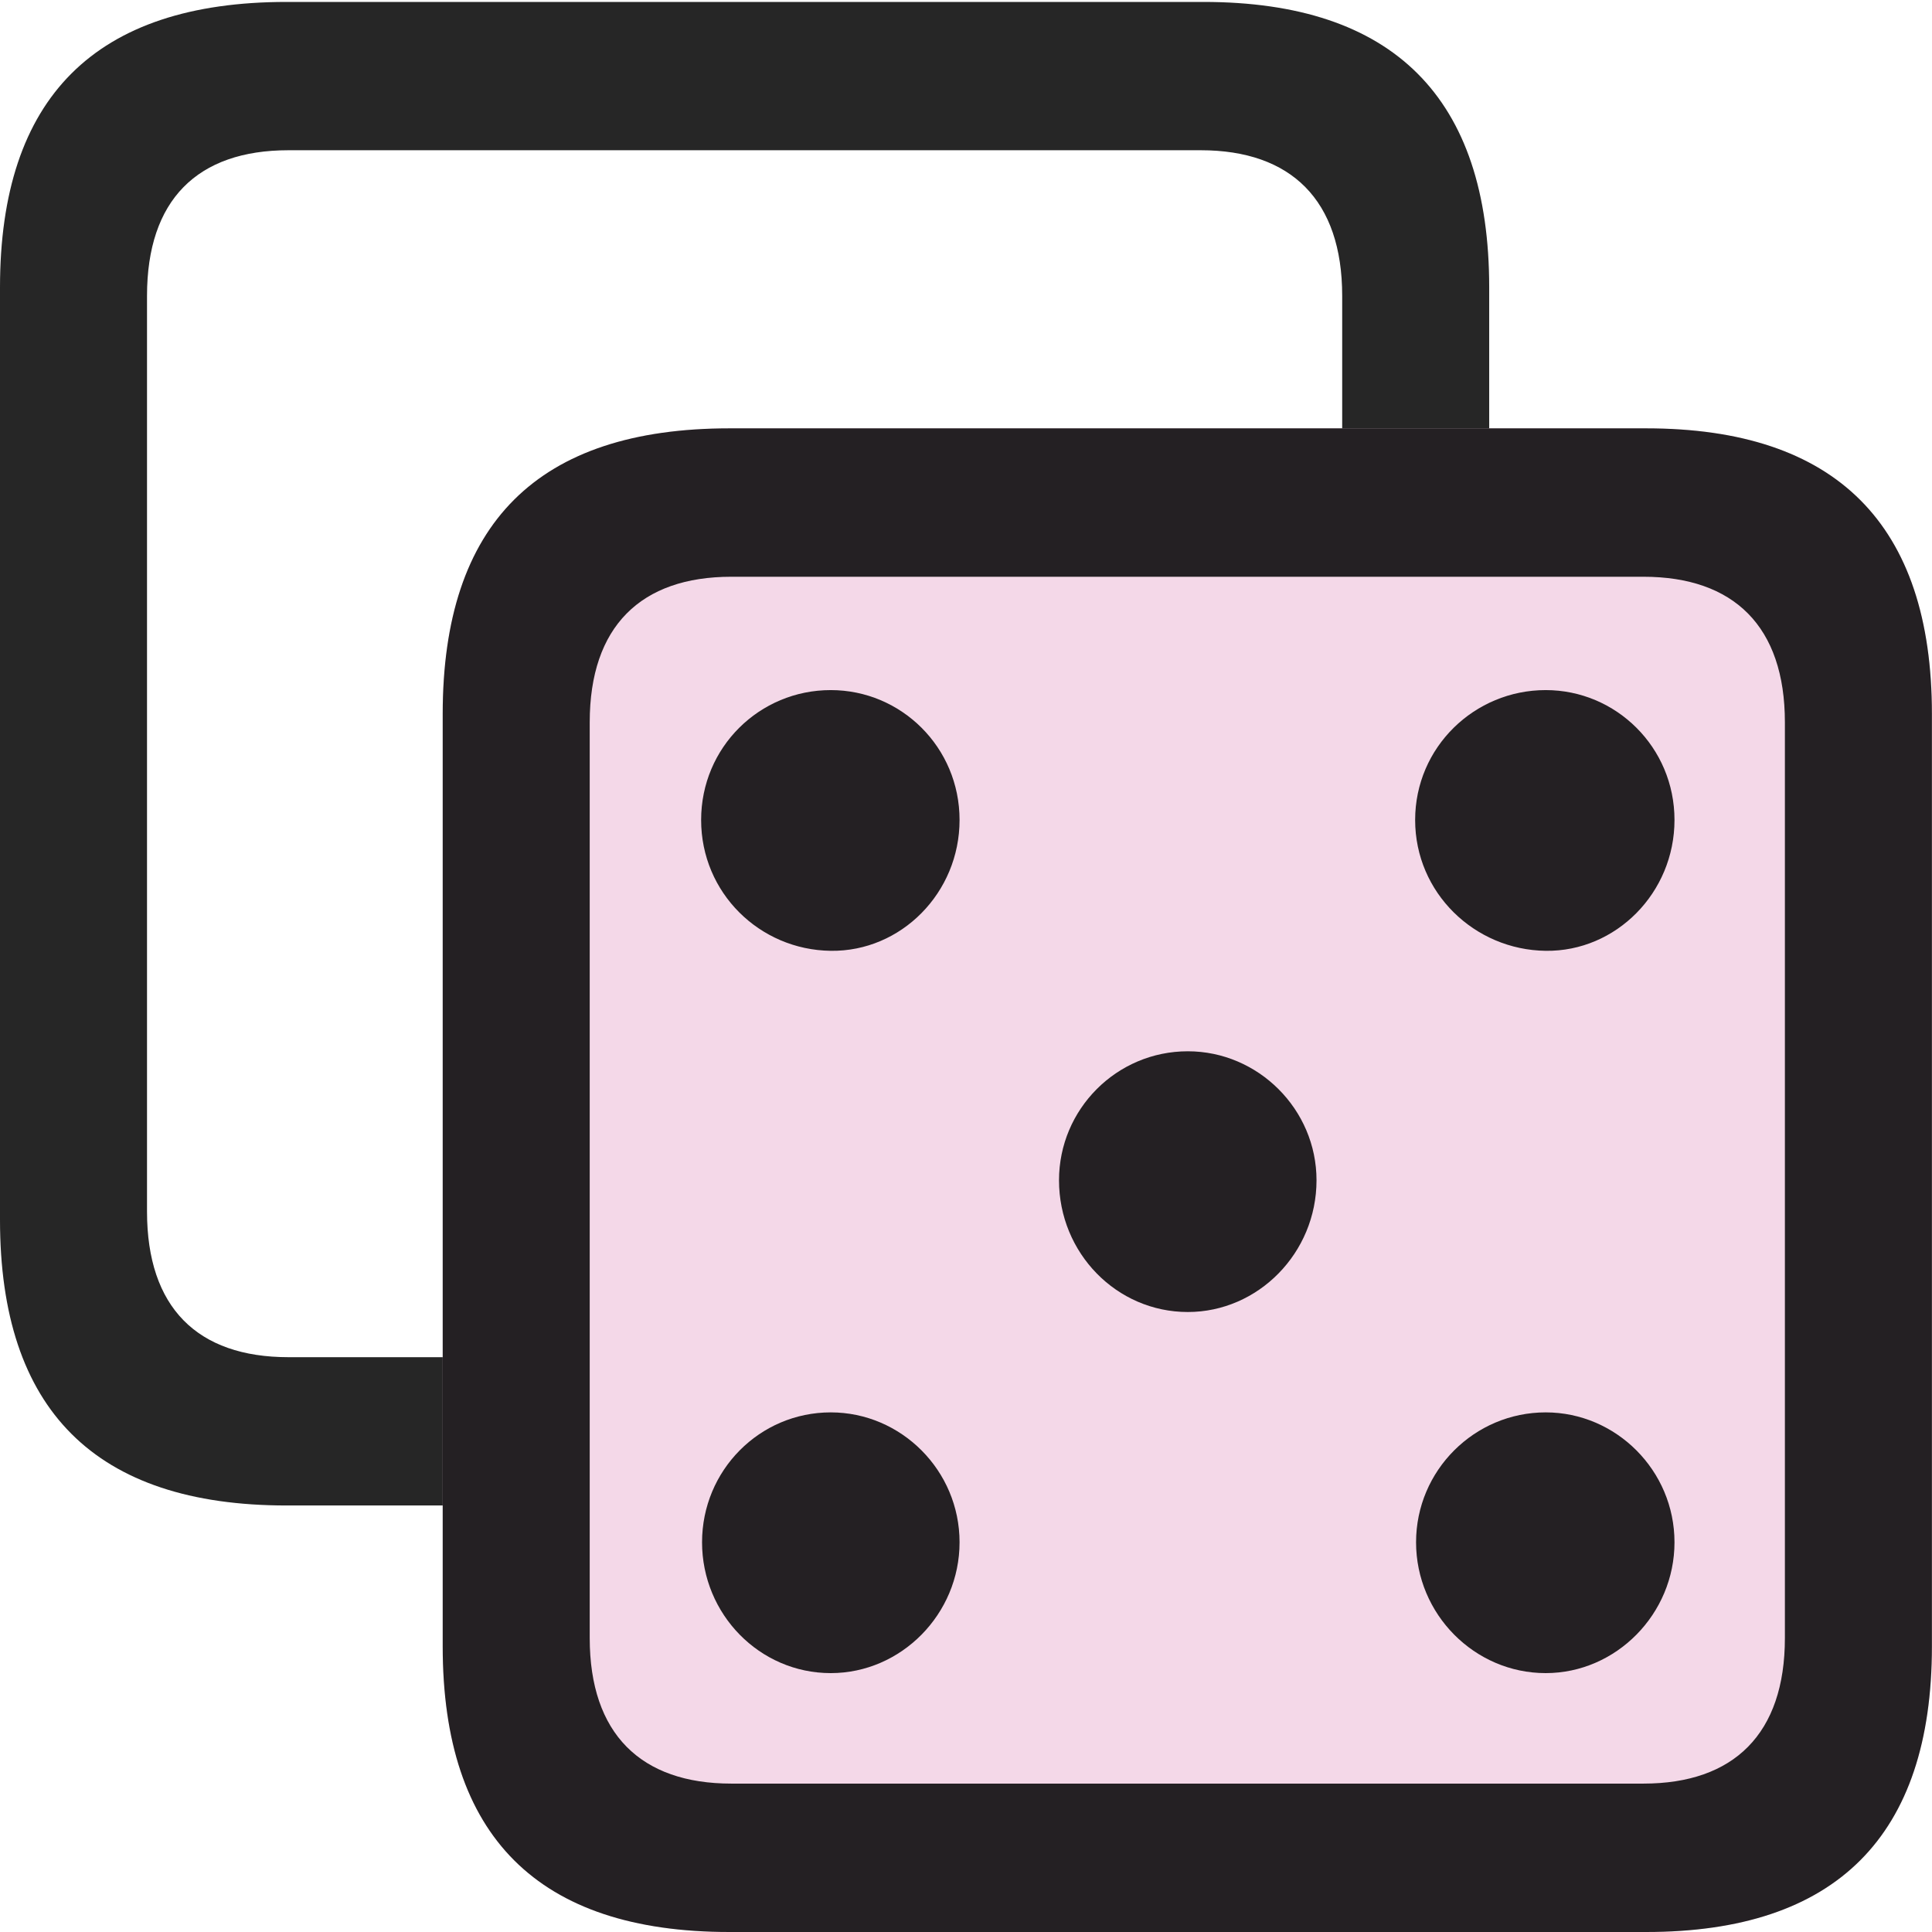 <svg width="21" height="21" viewBox="0 0 21 21" fill="none" xmlns="http://www.w3.org/2000/svg">
<path d="M3.116 16.364H13.08C15.145 16.364 16.187 15.322 16.187 13.259V3.125C16.187 1.062 15.145 0.021 13.08 0.021H3.116C1.032 0.021 0 1.062 0 3.125V13.259C0 15.322 1.032 16.364 3.116 16.364ZM3.136 14.752C2.144 14.752 1.598 14.211 1.598 13.169V3.215C1.598 2.174 2.144 1.633 3.136 1.633H13.051C14.033 1.633 14.589 2.174 14.589 3.215V13.169C14.589 14.211 14.033 14.752 13.051 14.752H3.136Z" fill="black" fill-opacity="0.85"/>
<path d="M7.929 21H17.893C19.957 21 20.999 19.958 20.999 17.895V7.761C20.999 5.698 19.957 4.656 17.893 4.656H7.929C5.845 4.656 4.812 5.688 4.812 7.761V17.895C4.812 19.958 5.845 21 7.929 21Z" fill="#F4D8E8"/>
<path d="M7.929 21H17.893C19.957 21 20.999 19.958 20.999 17.895V7.761C20.999 5.698 19.957 4.656 17.893 4.656H7.929C5.845 4.656 4.812 5.688 4.812 7.761V17.895C4.812 19.958 5.845 21 7.929 21ZM7.949 19.387C6.966 19.387 6.41 18.846 6.41 17.805V7.851C6.41 6.809 6.966 6.269 7.949 6.269H17.863C18.846 6.269 19.401 6.809 19.401 7.851V17.805C19.401 18.846 18.846 19.387 17.863 19.387H7.949Z" fill="black" fill-opacity="0.85"/>
<path d="M9.03 10.335C9.795 10.345 10.43 9.704 10.43 8.913C10.43 8.122 9.795 7.501 9.03 7.501C8.256 7.501 7.621 8.122 7.621 8.913C7.621 9.704 8.256 10.325 9.03 10.335ZM16.801 10.335C17.565 10.345 18.201 9.704 18.201 8.913C18.201 8.122 17.565 7.501 16.801 7.501C16.027 7.501 15.382 8.122 15.382 8.913C15.382 9.704 16.027 10.325 16.801 10.335ZM12.911 14.261C13.675 14.261 14.31 13.62 14.31 12.829C14.31 12.057 13.675 11.427 12.911 11.427C12.137 11.427 11.511 12.057 11.511 12.829C11.511 13.62 12.137 14.261 12.911 14.261ZM9.03 18.186C9.795 18.186 10.43 17.545 10.43 16.764C10.43 15.983 9.795 15.352 9.03 15.352C8.256 15.352 7.631 15.983 7.631 16.764C7.631 17.545 8.256 18.186 9.03 18.186ZM16.801 18.186C17.565 18.186 18.201 17.545 18.201 16.764C18.201 15.983 17.565 15.352 16.801 15.352C16.027 15.352 15.392 15.983 15.392 16.764C15.392 17.545 16.027 18.186 16.801 18.186Z" fill="black" fill-opacity="0.85"/>
</svg>
